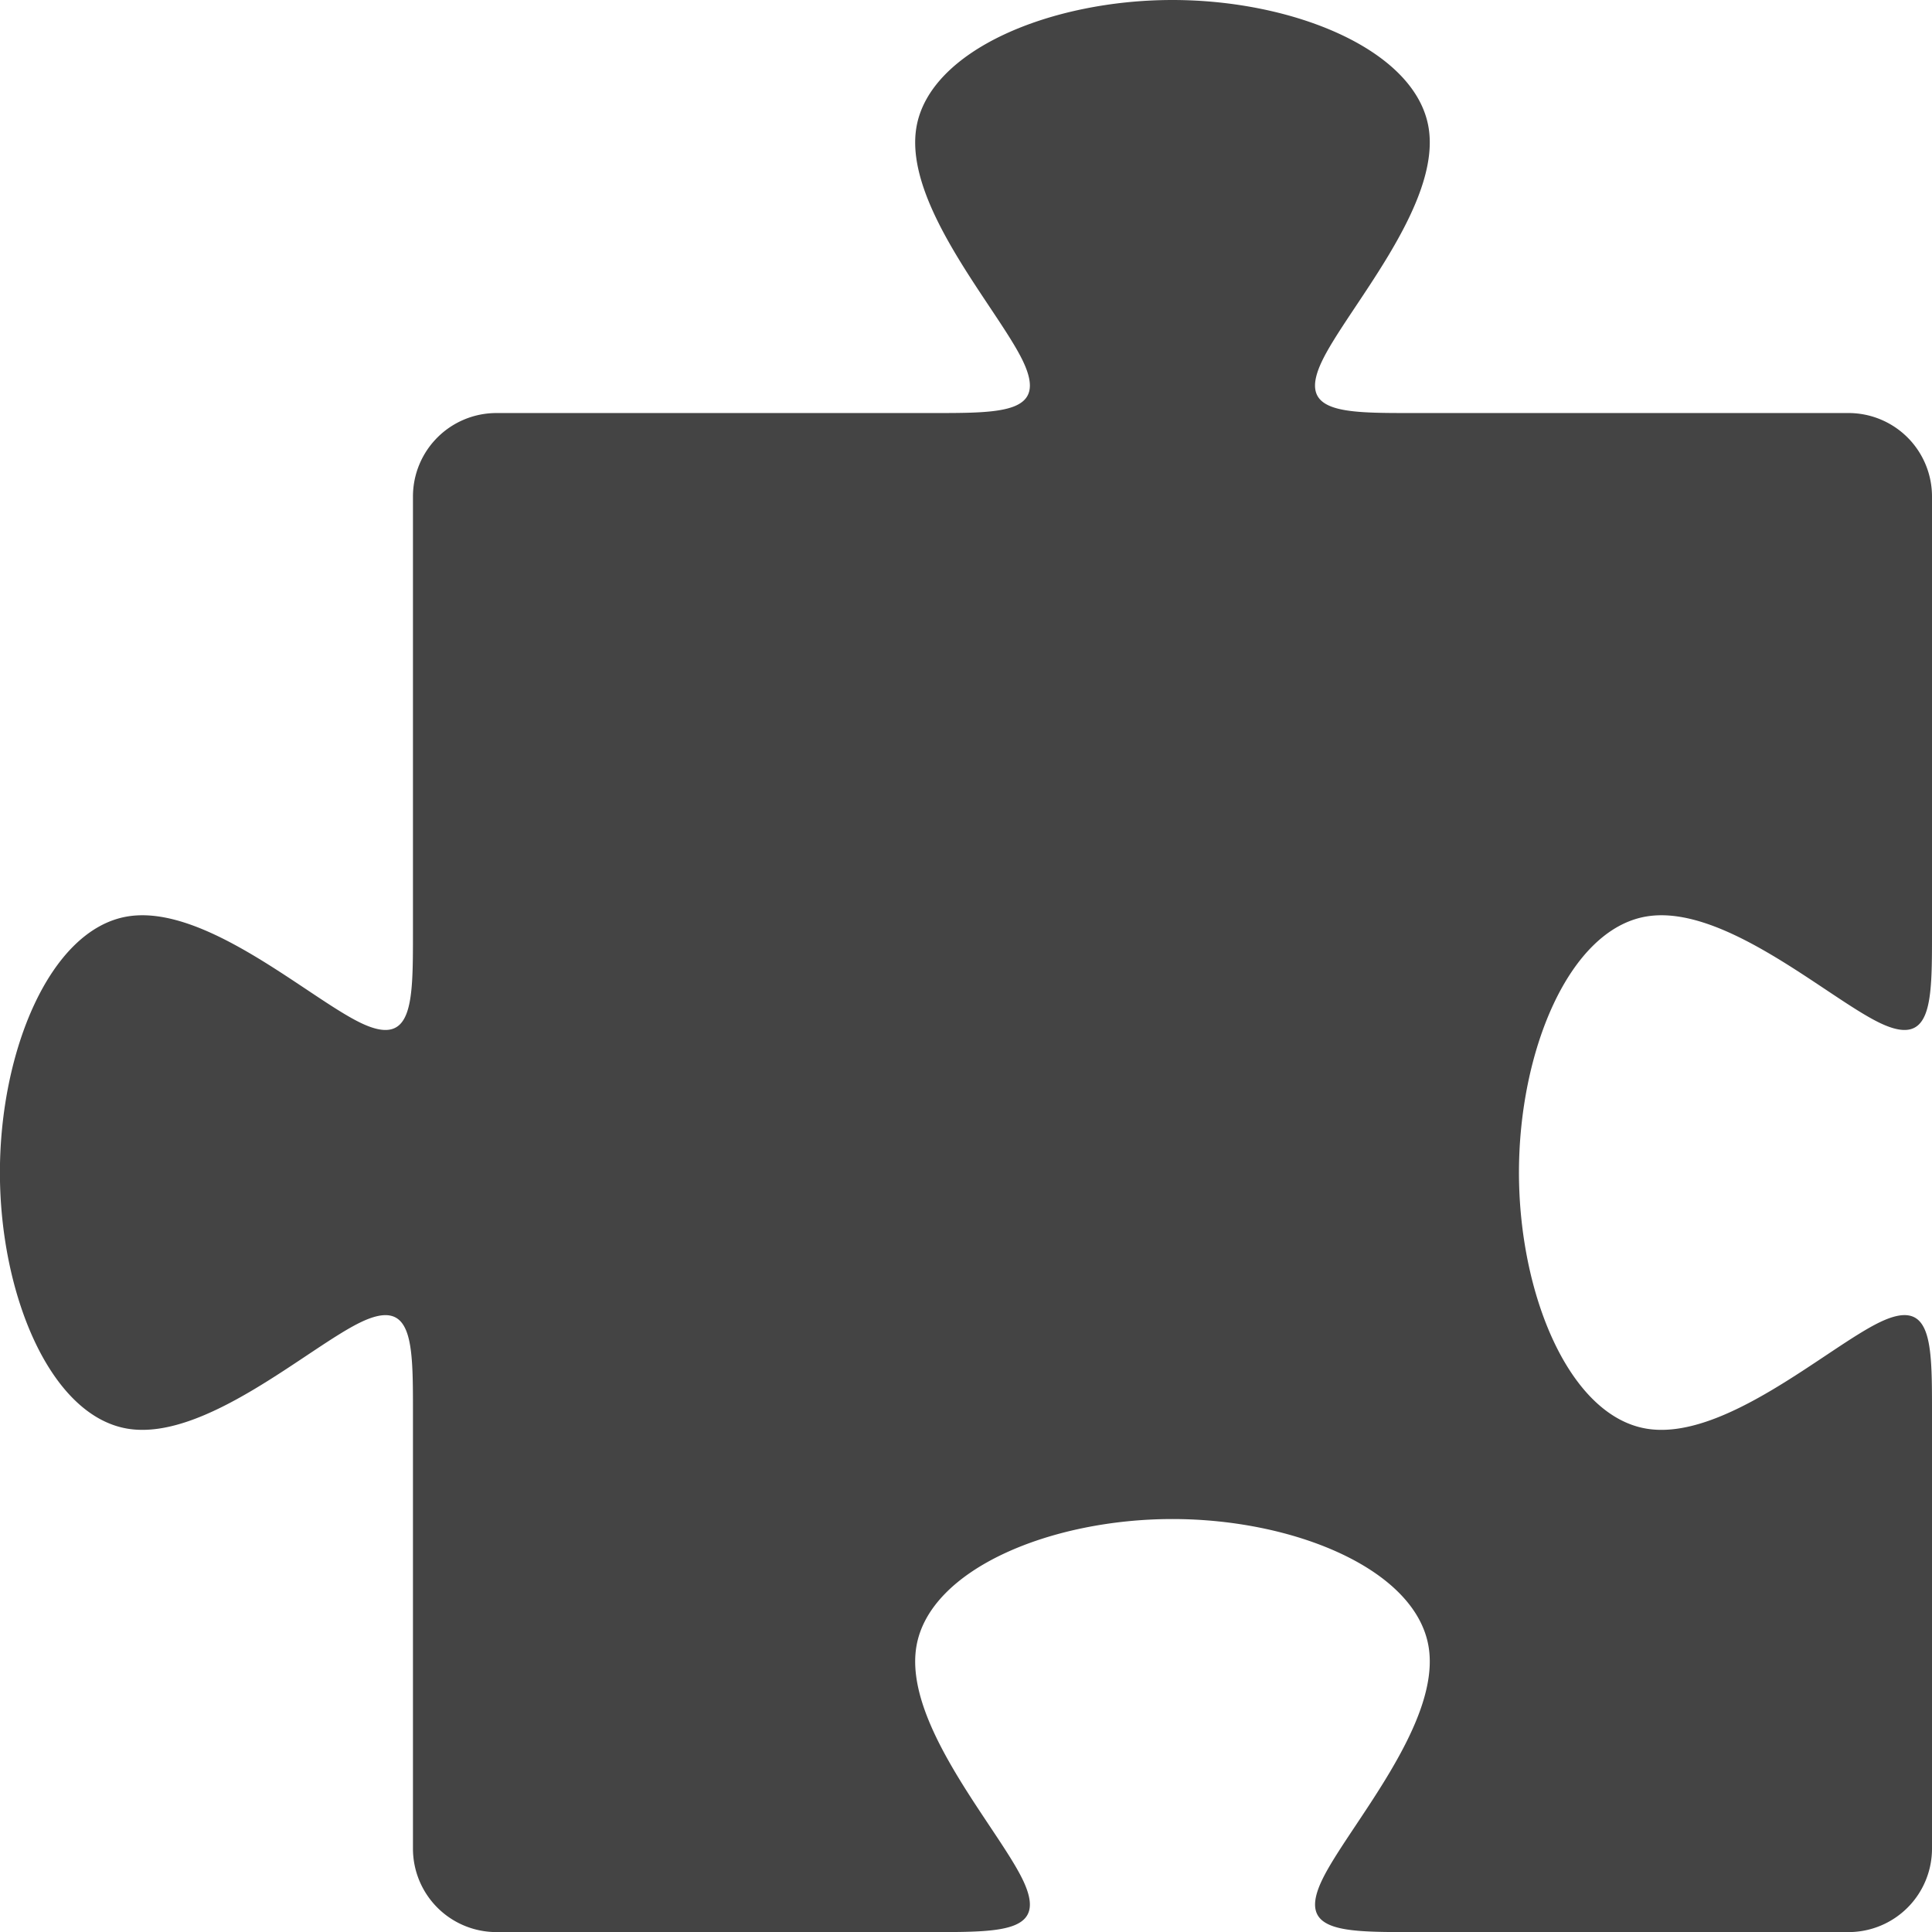 <?xml version="1.0" encoding="UTF-8" standalone="no"?>
<!-- Created with Inkscape (http://www.inkscape.org/) -->

<svg
   width="23.149mm"
   height="23.149mm"
   viewBox="0 0 23.149 23.149"
   version="1.1"
   id="svg1"
   xmlns="http://www.w3.org/2000/svg"
   xmlns:svg="http://www.w3.org/2000/svg">
  <defs
     id="defs1" />
  <g
     id="layer1"
     transform="translate(-167.095,-79.954)">
    <path
       id="rect1-0-19"
       style="fill:#444444;stroke:none;stroke-width:0.2;stroke-miterlimit:17"
       d="m 181.143,79.954 c -1.454,0 -2.907,0.598 -3.067,1.522 -0.16,0.924 0.973,2.175 1.274,2.801 0.301,0.626 -0.23,0.626 -1.078,0.626 h -5.229 a 1,1 135 0 0 -1,1 v 5.229 c 0,0.848 -2.6e-4,1.379 -0.626,1.078 -0.626,-0.301 -1.876,-1.434 -2.801,-1.274 -0.924,0.16 -1.522,1.613 -1.522,3.067 0,1.454 0.598,2.907 1.522,3.068 0.924,0.16 2.175,-0.973 2.801,-1.274 0.626,-0.301 0.626,0.23 0.626,1.077 v 5.23 a 1,1 45 0 0 1,1 h 5.271 c 0.823,-1.7e-4 1.332,-0.011 1.036,-0.626 -0.301,-0.626 -1.434,-1.876 -1.274,-2.801 0.16,-0.924 1.613,-1.522 3.067,-1.522 1.454,0 2.907,0.598 3.068,1.522 0.16,0.924 -0.973,2.175 -1.274,2.801 -0.296,0.615 0.213,0.626 1.036,0.626 h 5.271 a 1,1 135 0 0 1,-1 v -5.23 c 0,-0.848 -2.7e-4,-1.379 -0.626,-1.077 -0.626,0.301 -1.876,1.434 -2.801,1.274 -0.924,-0.16 -1.522,-1.614 -1.522,-3.068 0,-1.454 0.598,-2.907 1.522,-3.067 0.924,-0.16 2.175,0.973 2.801,1.274 0.626,0.301 0.626,-0.23 0.626,-1.078 v -5.229 a 1,1 45 0 0 -1,-1 h -5.23 c -0.848,0 -1.379,-2.65e-4 -1.077,-0.626 0.301,-0.626 1.434,-1.876 1.274,-2.801 -0.16,-0.924 -1.614,-1.522 -3.068,-1.522 z" />
  </g>
</svg>
